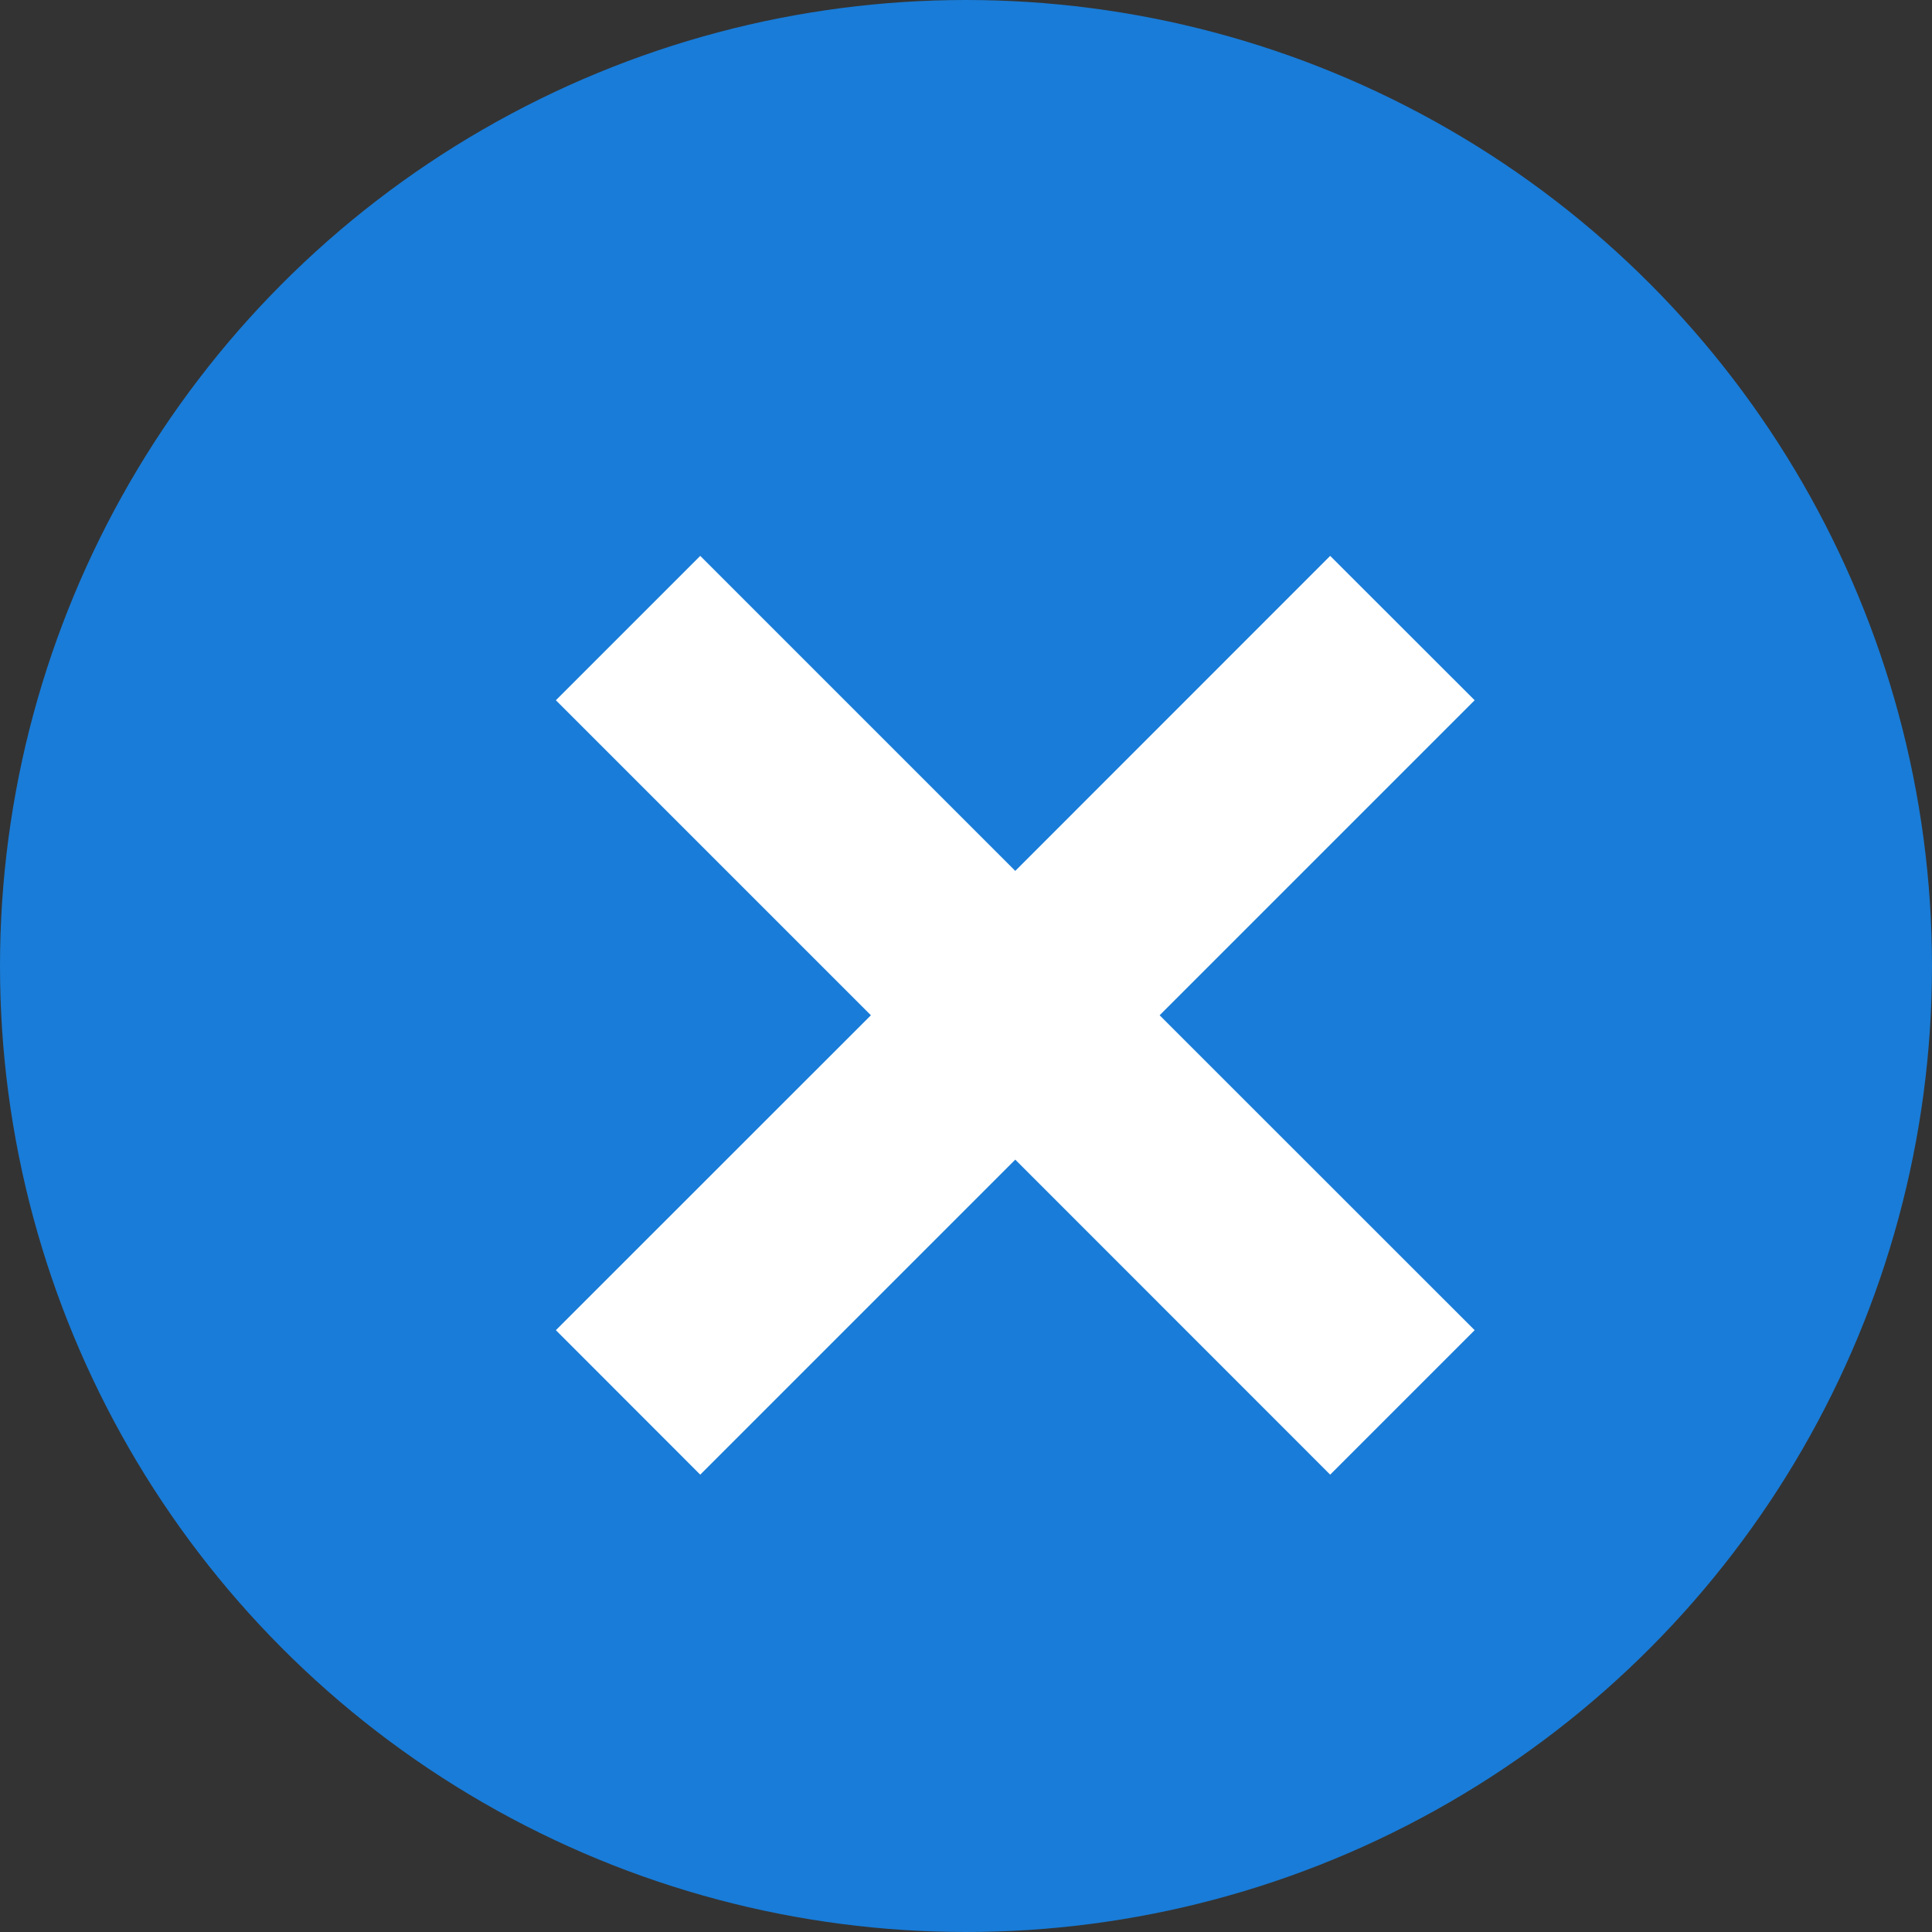 <svg width="18" height="18" viewBox="0 0 18 18" fill="none" xmlns="http://www.w3.org/2000/svg">
<rect x="0" y="0" width="18" height="18" fill="#333333" stroke="none"/>
<circle cx="9" cy="9" r="9" fill="#197CD8"/>
<path fill-rule="evenodd" clip-rule="evenodd" d="M13.739 6.524L12.393 5.179L9.459 8.114L6.524 5.179L5.179 6.524L8.114 9.459L5.179 12.393L6.524 13.739L9.459 10.804L12.393 13.739L13.739 12.393L10.804 9.459L13.739 6.524Z" fill="white"/>
</svg>
